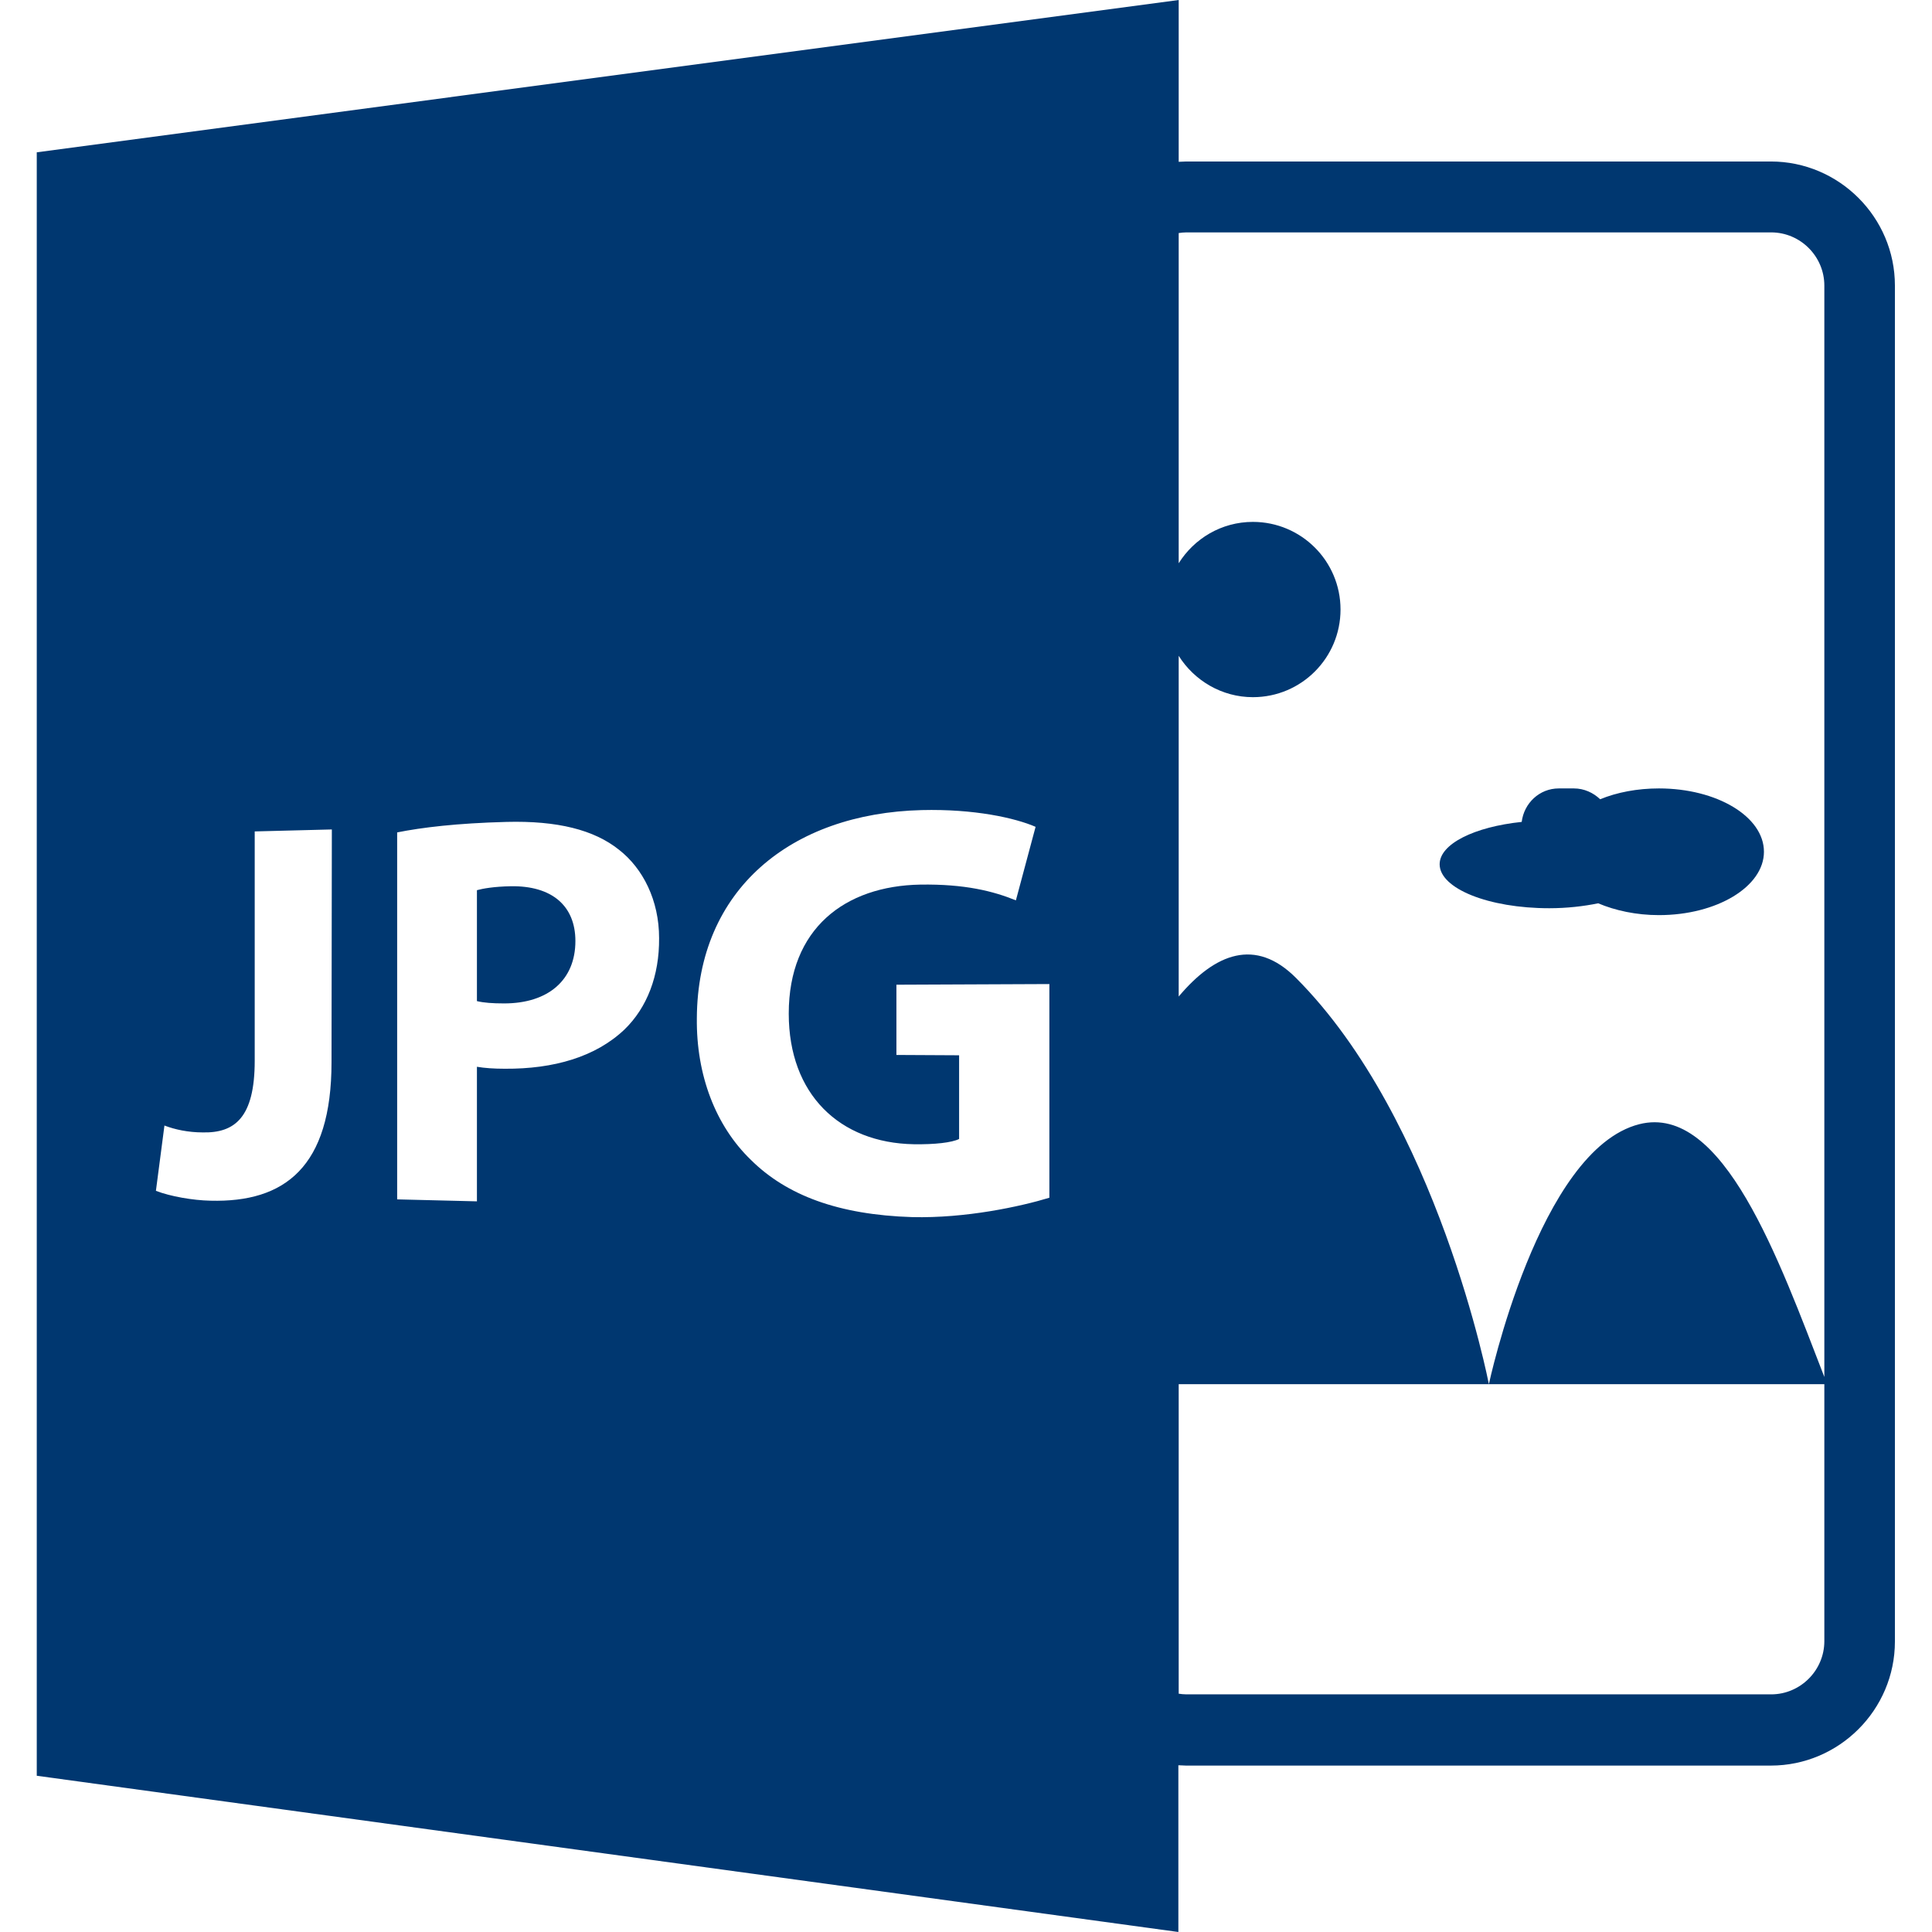 <?xml version="1.0" encoding="utf-8"?>
<!-- Generator: Adobe Illustrator 23.1.1, SVG Export Plug-In . SVG Version: 6.00 Build 0)  -->
<svg version="1.1" id="Capa_1" xmlns="http://www.w3.org/2000/svg" xmlns:xlink="http://www.w3.org/1999/xlink" x="0px" y="0px"
	 viewBox="0 0 588.6 588.6" style="enable-background:new 0 0 588.6 588.6;" xml:space="preserve">
<style type="text/css">
	.st0{fill:#003770;}
</style>
<g>
	<path class="st0" d="M155.6,270c-5.1,0.1-8.5,0.7-10.3,1.2V305c2.1,0.5,4.7,0.7,8.3,0.7c13.4,0,21.7-7.1,21.7-19
		C175.3,276,168.2,269.8,155.6,270z"/>
	<path class="st0" d="M359,537.8c0.8,0,1.6,0.1,2.3,0.1h178.2c20.8,0,37.8-17,37.8-37.8V87c0-20.8-17-37.8-37.8-37.8H361.4
		c-0.8,0-1.6,0.1-2.3,0.1V0L11.2,46.4V541L359,588.6V537.8z M361.4,70.8h178.2c8.9,0,16.2,7.3,16.2,16.2v332.5
		c-13.8-35.6-30.8-83.5-56.4-77c-30.6,7.8-45.8,79.2-45.8,79.2h102.2v78.3c0,8.9-7.3,16.2-16.2,16.2H361.4c-0.8,0-1.6-0.1-2.3-0.2
		v-94.3h94.5c0,0-15.6-80.6-58.8-123.8c-12.3-12.3-24.6-7.5-35.7,5.7V199.8c4.7,7.5,13.1,12.6,22.6,12.6c14.8,0,26.7-12,26.7-26.7
		c0-14.8-12-26.7-26.7-26.7c-9.6,0-17.9,5.1-22.6,12.6V71C359.8,70.9,360.6,70.8,361.4,70.8z M101,323.6c0,32-14.3,42.8-36.9,42.2
		c-5.3-0.1-12.2-1.3-16.6-3l2.6-19.9c3.1,1.2,7.2,2.1,11.7,2.1c9.7,0.2,15.8-4.5,15.8-21.8v-69.9l23.5-0.6L101,323.6L101,323.6
		L101,323.6z M190.3,313.6c-8.8,8.4-21.6,12.1-36.5,12c-3.3,0-6.2-0.2-8.5-0.6V366l-24.3-0.6V253.6c7.5-1.5,18.1-2.8,33.3-3.2
		c15.5-0.4,26.7,2.4,34.3,8.5c7.3,5.7,12.2,15.4,12.2,26.9C200.9,297.3,197.1,307,190.3,313.6z M228.8,353.4
		c-10.8-10.4-16.7-25.9-16.5-43.2c0.2-39.2,28.7-62.4,68.5-63.4c16-0.4,28.5,2.4,34.7,5.1l-6,22.4c-6.9-2.8-15.5-5-29.1-4.8
		c-23,0.4-40.1,13.4-40.1,39.3c0,24.6,15.5,39.4,38.1,39.8c6.4,0.1,11.6-0.5,13.8-1.6v-25.5l-19.1-0.1v-21.4l46.6-0.2v65.1
		c-8.9,2.7-25.5,6.3-41.8,5.9C255.5,370.1,239.7,364.2,228.8,353.4z"/>
	<path class="st0" d="M472,276.7c5.4,0,10.5-0.6,14.9-1.5c5.2,2.2,11.6,3.6,18.5,3.6c17.7,0,32-8.7,32-19.3
		c0-10.7-14.3-19.3-32-19.3c-6.6,0-12.8,1.2-17.9,3.3c-2.1-2-4.9-3.3-8-3.3h-4.6c-5.9,0-10.6,4.5-11.3,10.2
		c-14.4,1.5-25,6.7-25,12.9C438.6,270.7,453.5,276.7,472,276.7z"/>
</g>
</svg>
